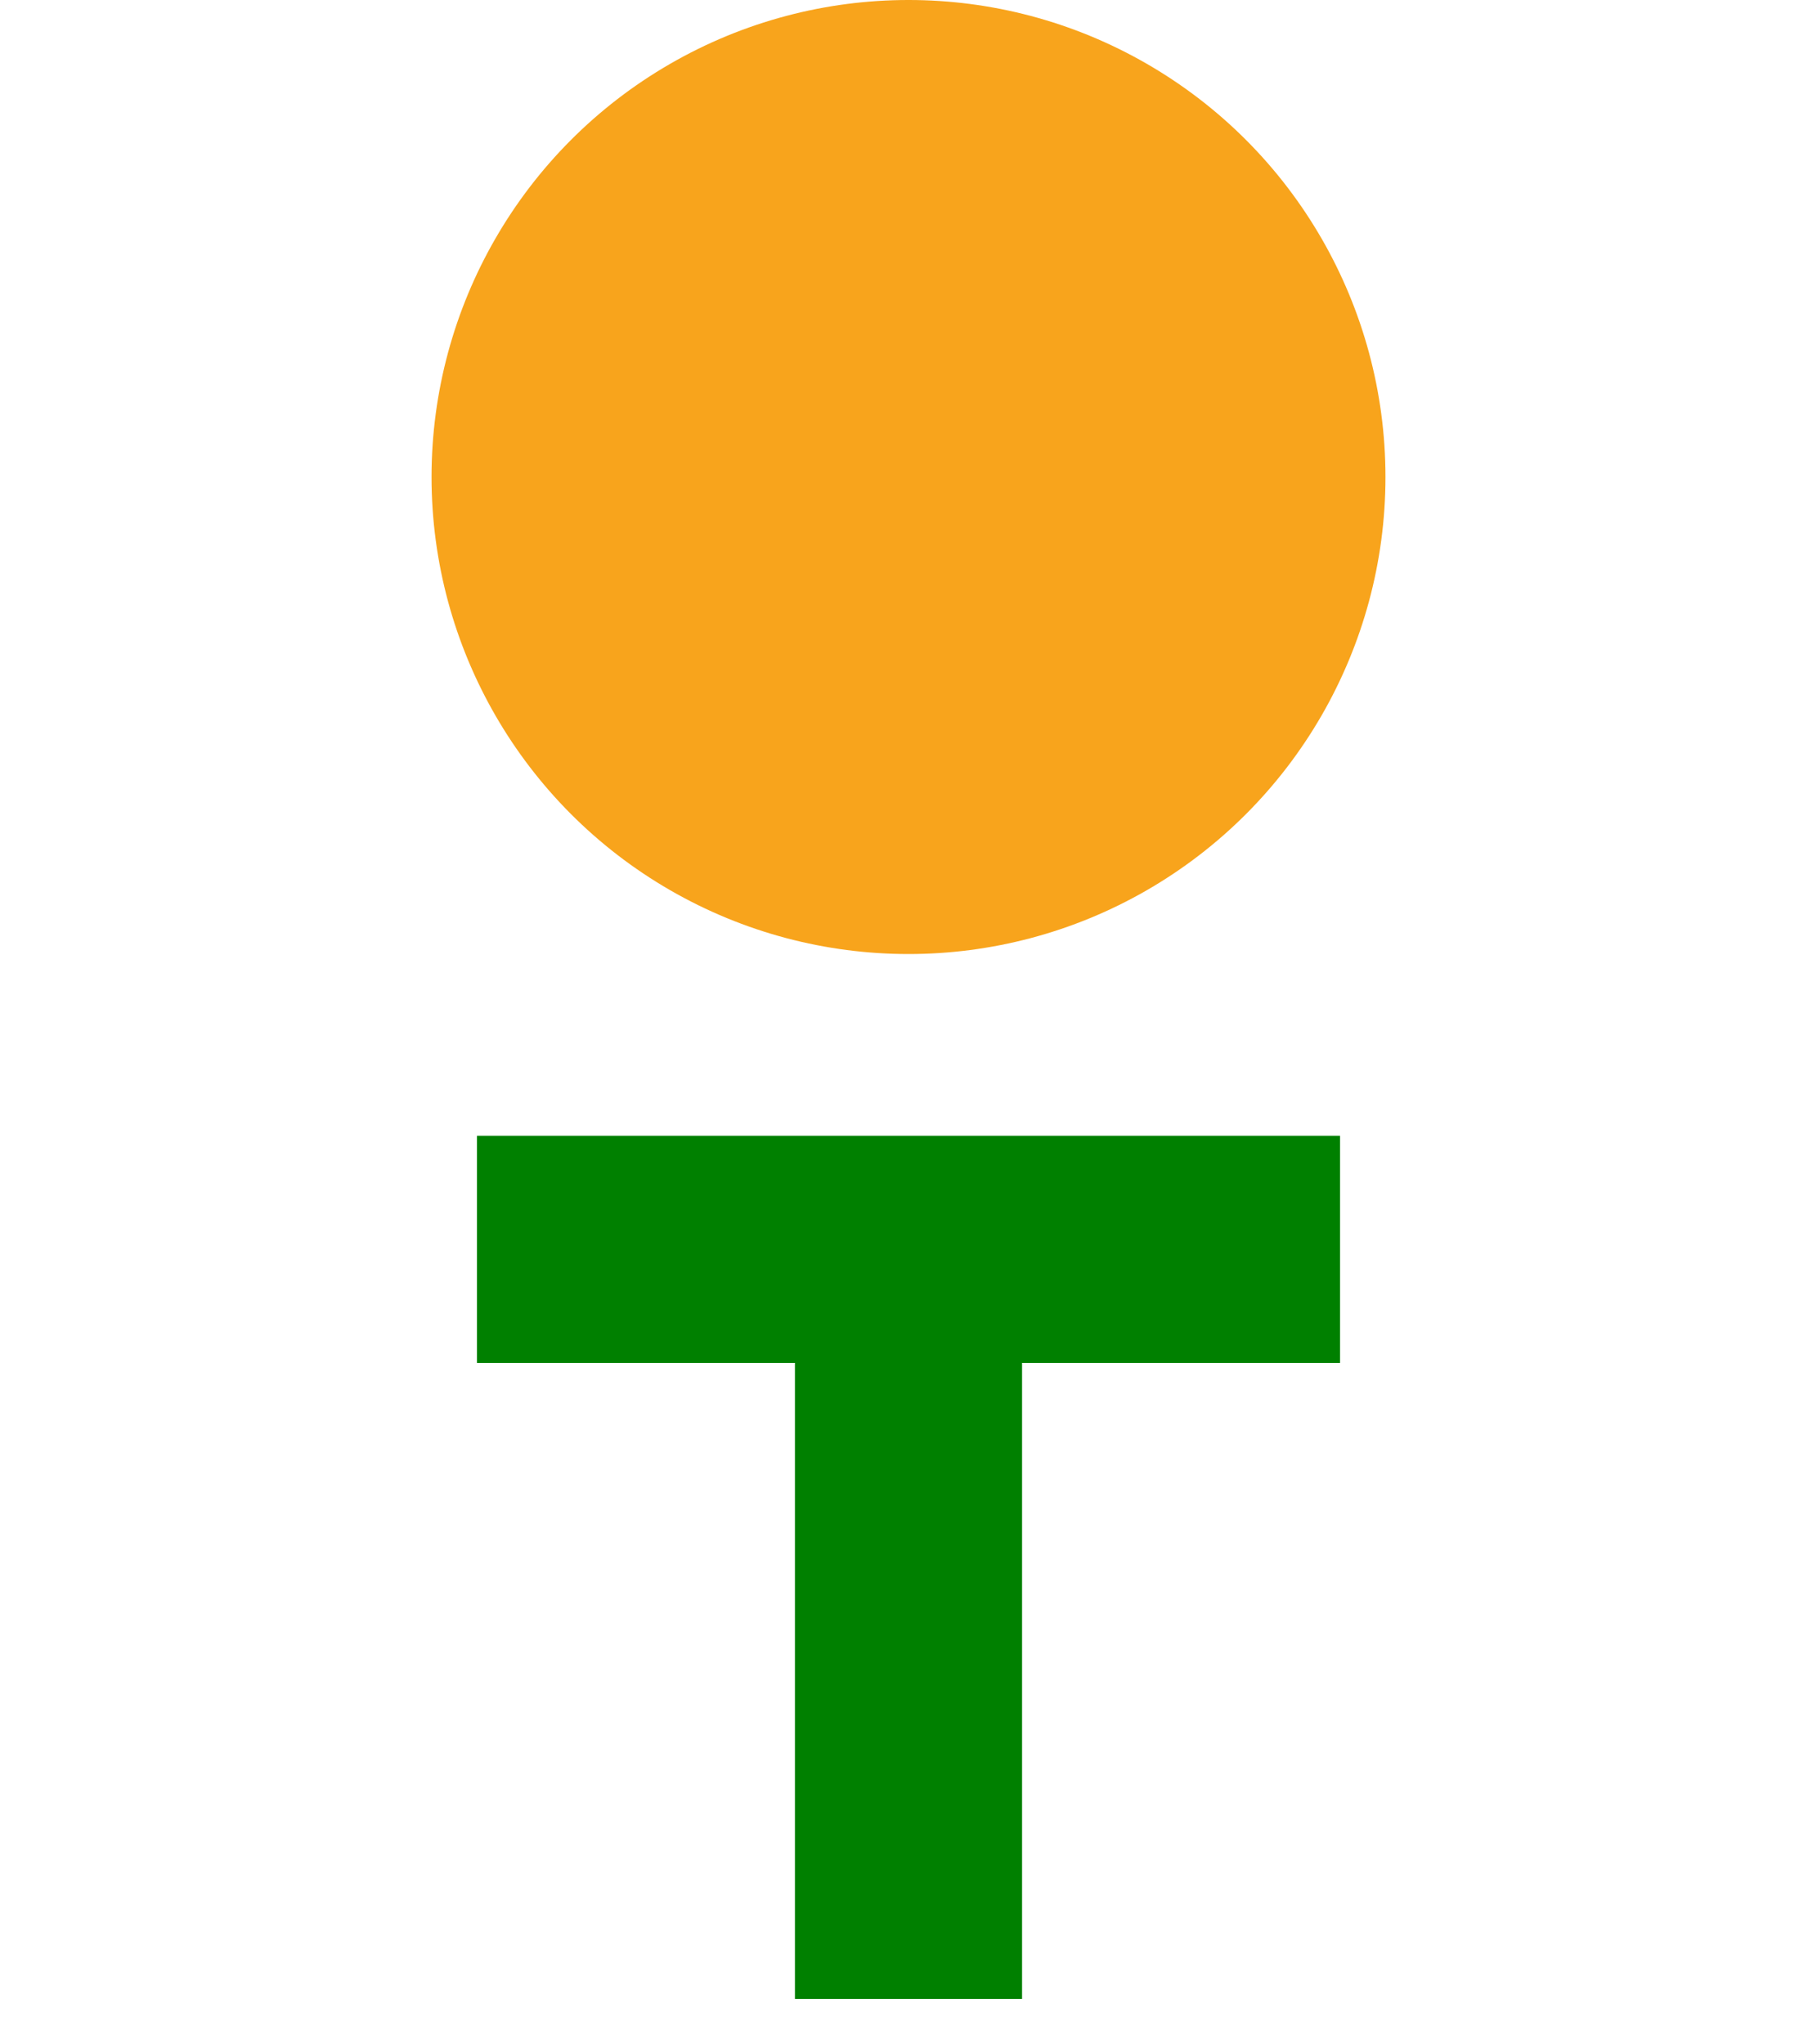 <svg xmlns="http://www.w3.org/2000/svg" width="80" height="90">
<circle cx="40" cy="21" r="21" stroke-width="0" fill="#f8a41c"/>
<line x1="21" y1="55" x2="59" y2="55" stroke="#008000" stroke-width="10"/>
<line x1="40" y1="55" x2="40" y2="88" stroke="#008000" stroke-width="10"/>
</svg>